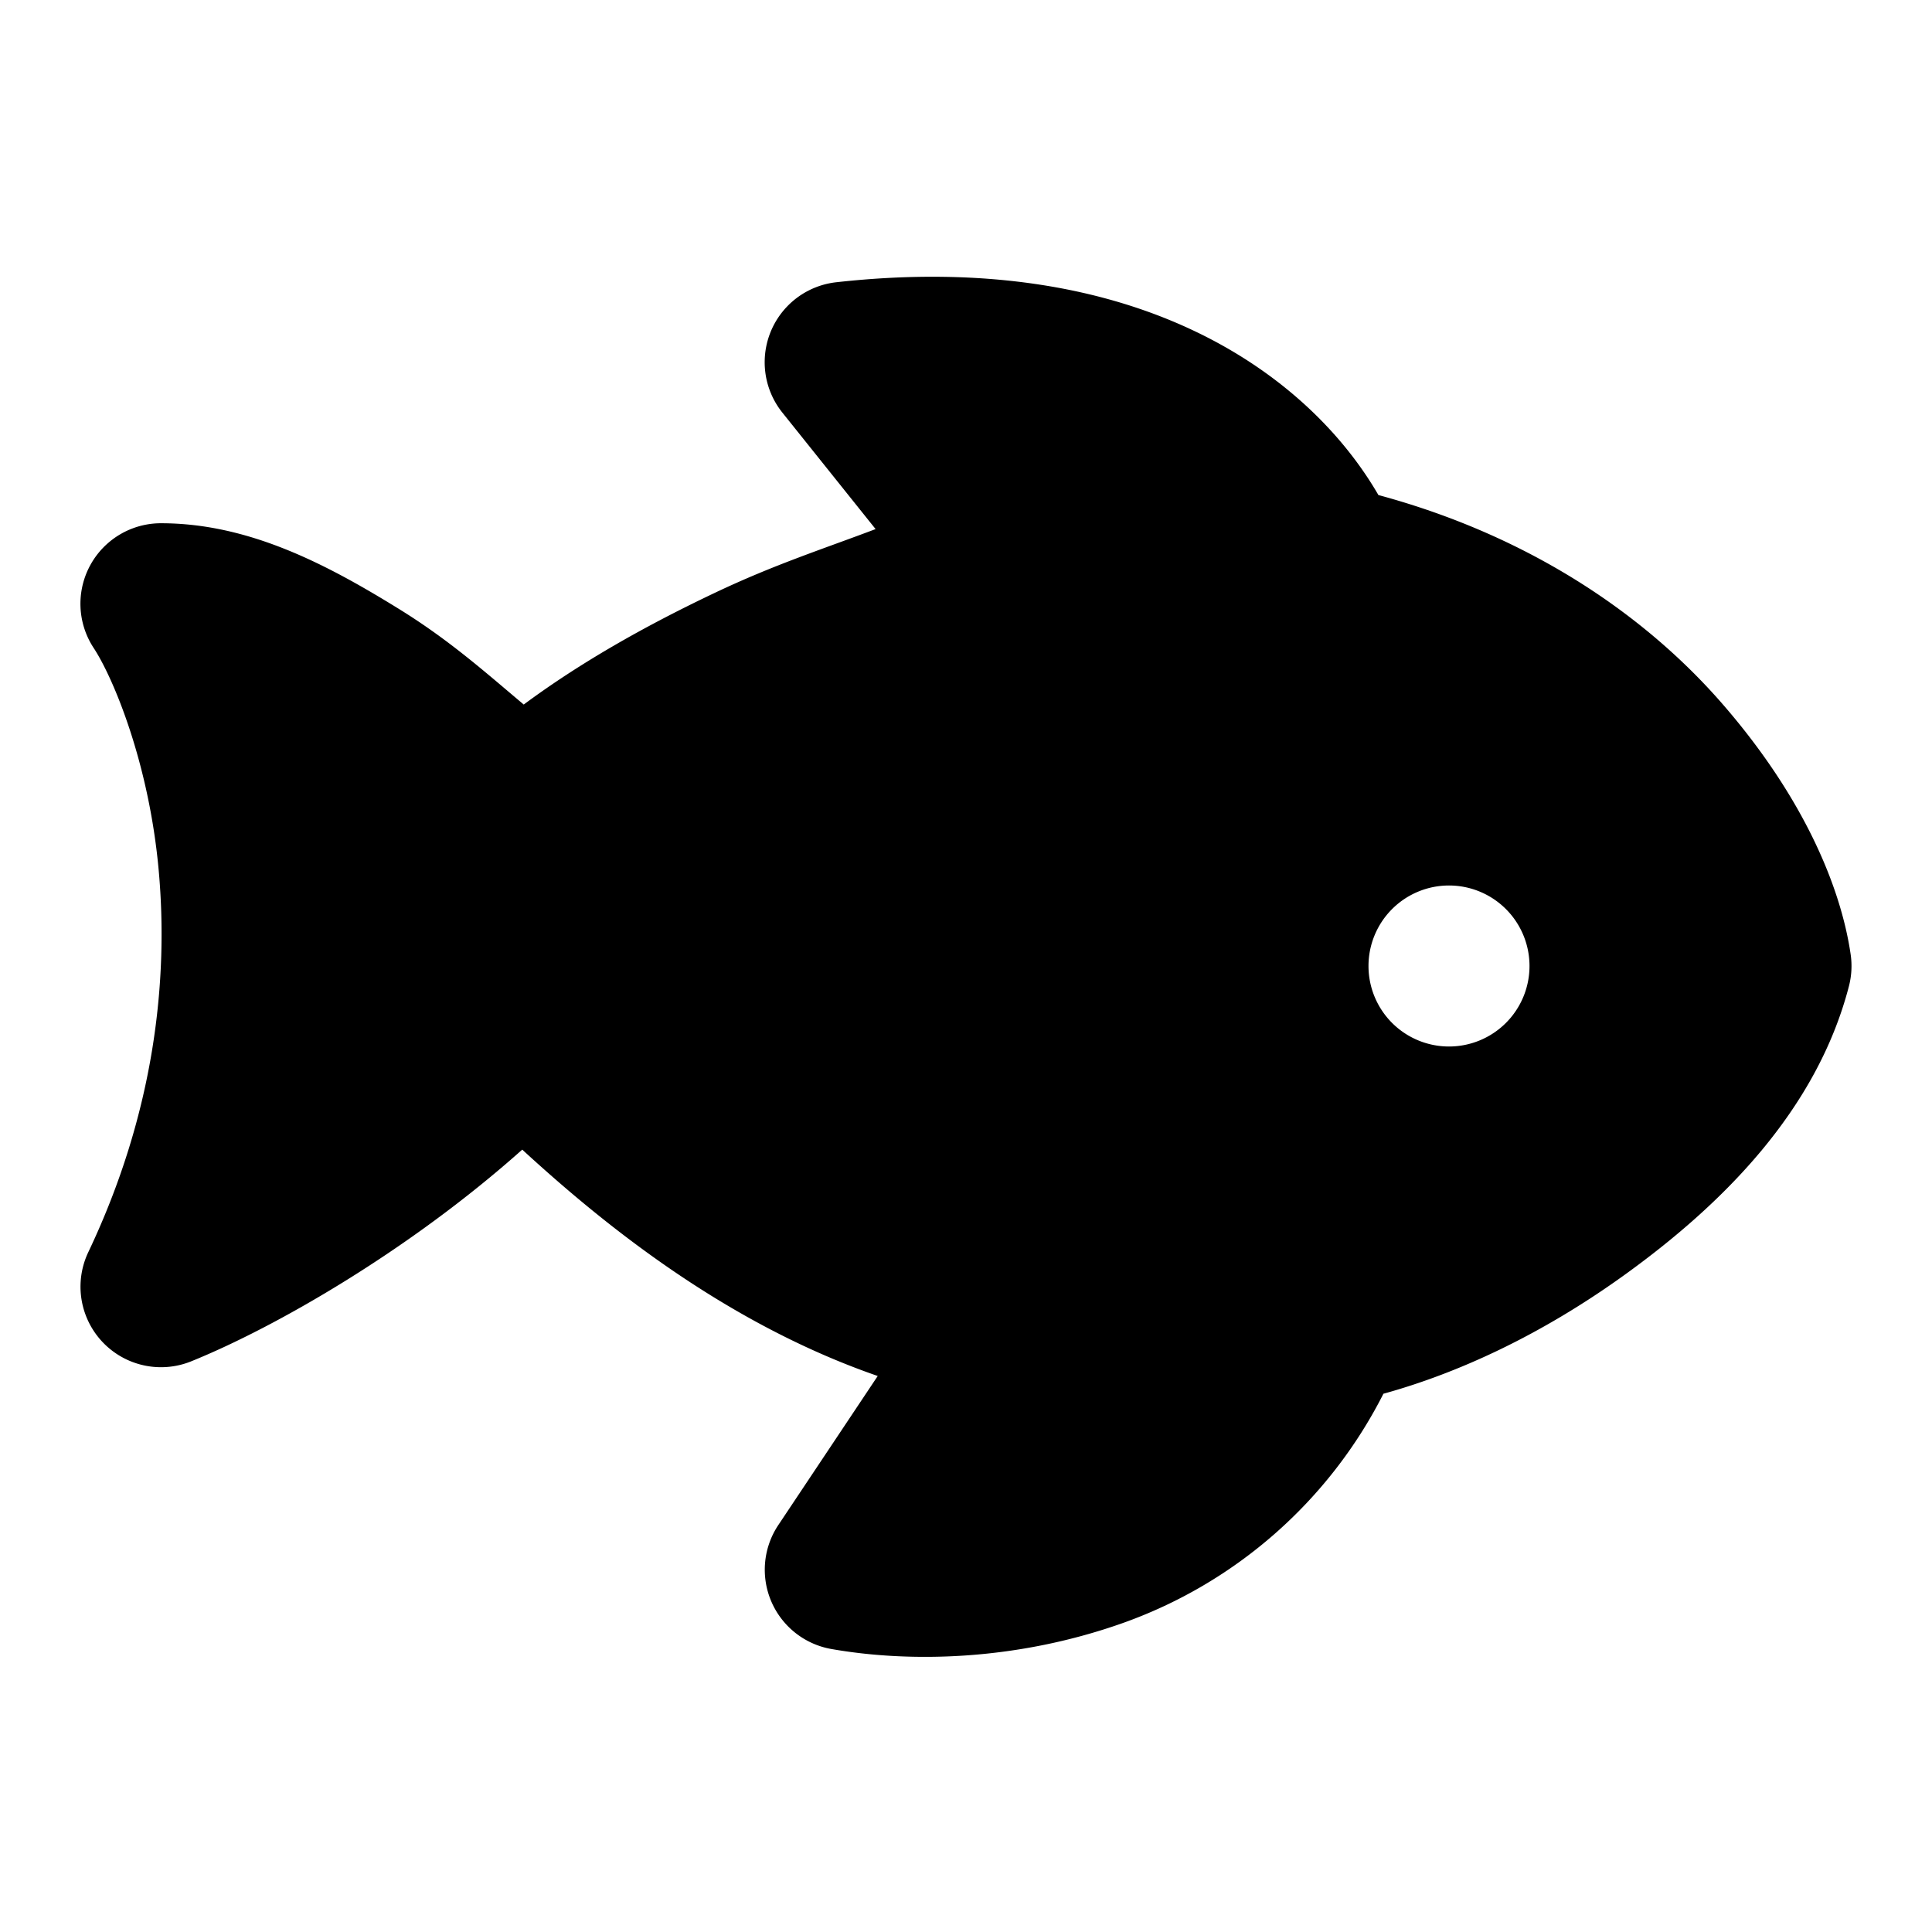 <svg xmlns="http://www.w3.org/2000/svg" width="48" height="48" viewBox="0 0 48 48"><path d="M23.691 8.883c-.832-.024-1.729.01-2.691.117l4 5c-3.038.888-9.975 3.868-12 6-1.856-1.777-6.165-5-9-5 1.519 2.31 3.646 9.294 0 16.969 2.194-.889 6.386-3.119 9-5.969 2.025 1.954 7.544 6.574 12 7l-4 6c3.038.533 9.57-.03 12-6 3.038-.533 9.785-4.31 11-9-.338-2.31-3.304-8.294-11-10-.738-1.865-3.479-4.947-9.309-5.117zM36 22a2 2 0 0 1 2 2 2 2 0 0 1-2 2 2 2 0 0 1-2-2 2 2 0 0 1 2-2z"/><path d="M20.78 7.012a2 2 0 0 0-1.343 3.238l2.317 2.895c-1.325.501-2.522.885-3.99 1.582-1.801.854-3.388 1.766-4.752 2.777-.94-.79-1.84-1.596-3.094-2.371C8.108 14.014 6.176 13 4 13a2 2 0 0 0-1.672 3.1c.486.74 1.379 2.865 1.617 5.548.239 2.684-.094 5.974-1.752 9.463a2 2 0 0 0 2.557 2.711c2.089-.845 5.413-2.752 8.225-5.26 2.042 1.875 5.069 4.323 8.832 5.624l-2.471 3.705a2 2 0 0 0 1.318 3.078c1.878.33 4.521.319 7.242-.645a11.63 11.63 0 0 0 6.475-5.697c1.853-.511 3.914-1.458 5.98-2.945 2.439-1.756 4.784-4.091 5.585-7.18a2 2 0 0 0 .043-.791c-.255-1.74-1.222-3.975-3.213-6.254-1.856-2.124-4.687-4.123-8.52-5.158C32.55 9.367 28.34 6.174 20.78 7.012Zm4.443 4.064c3.94.601 5.57 2.783 5.918 3.66a2 2 0 0 0 1.425 1.217c3.419.758 5.688 2.42 7.188 4.137 1.304 1.493 1.897 2.986 2.11 3.764-.542 1.524-1.99 3.244-3.848 4.582-2 1.438-4.386 2.422-5.362 2.593a2 2 0 0 0-1.506 1.217c-.987 2.426-2.676 3.63-4.587 4.307-.581.206-1.167.251-1.756.345l1.86-2.789a2 2 0 0 0-1.474-3.1c-3.248-.31-8.95-4.661-10.802-6.448a2 2 0 0 0-2.864.087C10.42 25.853 8.861 27 7.338 27.953c.525-2.386.768-4.674.592-6.658-.1-1.12-.351-2.014-.576-2.947.185.103.278.073.462.187 1.517.937 2.995 2.139 3.801 2.91a2 2 0 0 0 2.832-.068c.548-.577 2.75-1.957 5.028-3.037s4.75-2.03 6.084-2.42a2 2 0 0 0 1.002-3.17Z"/></svg>